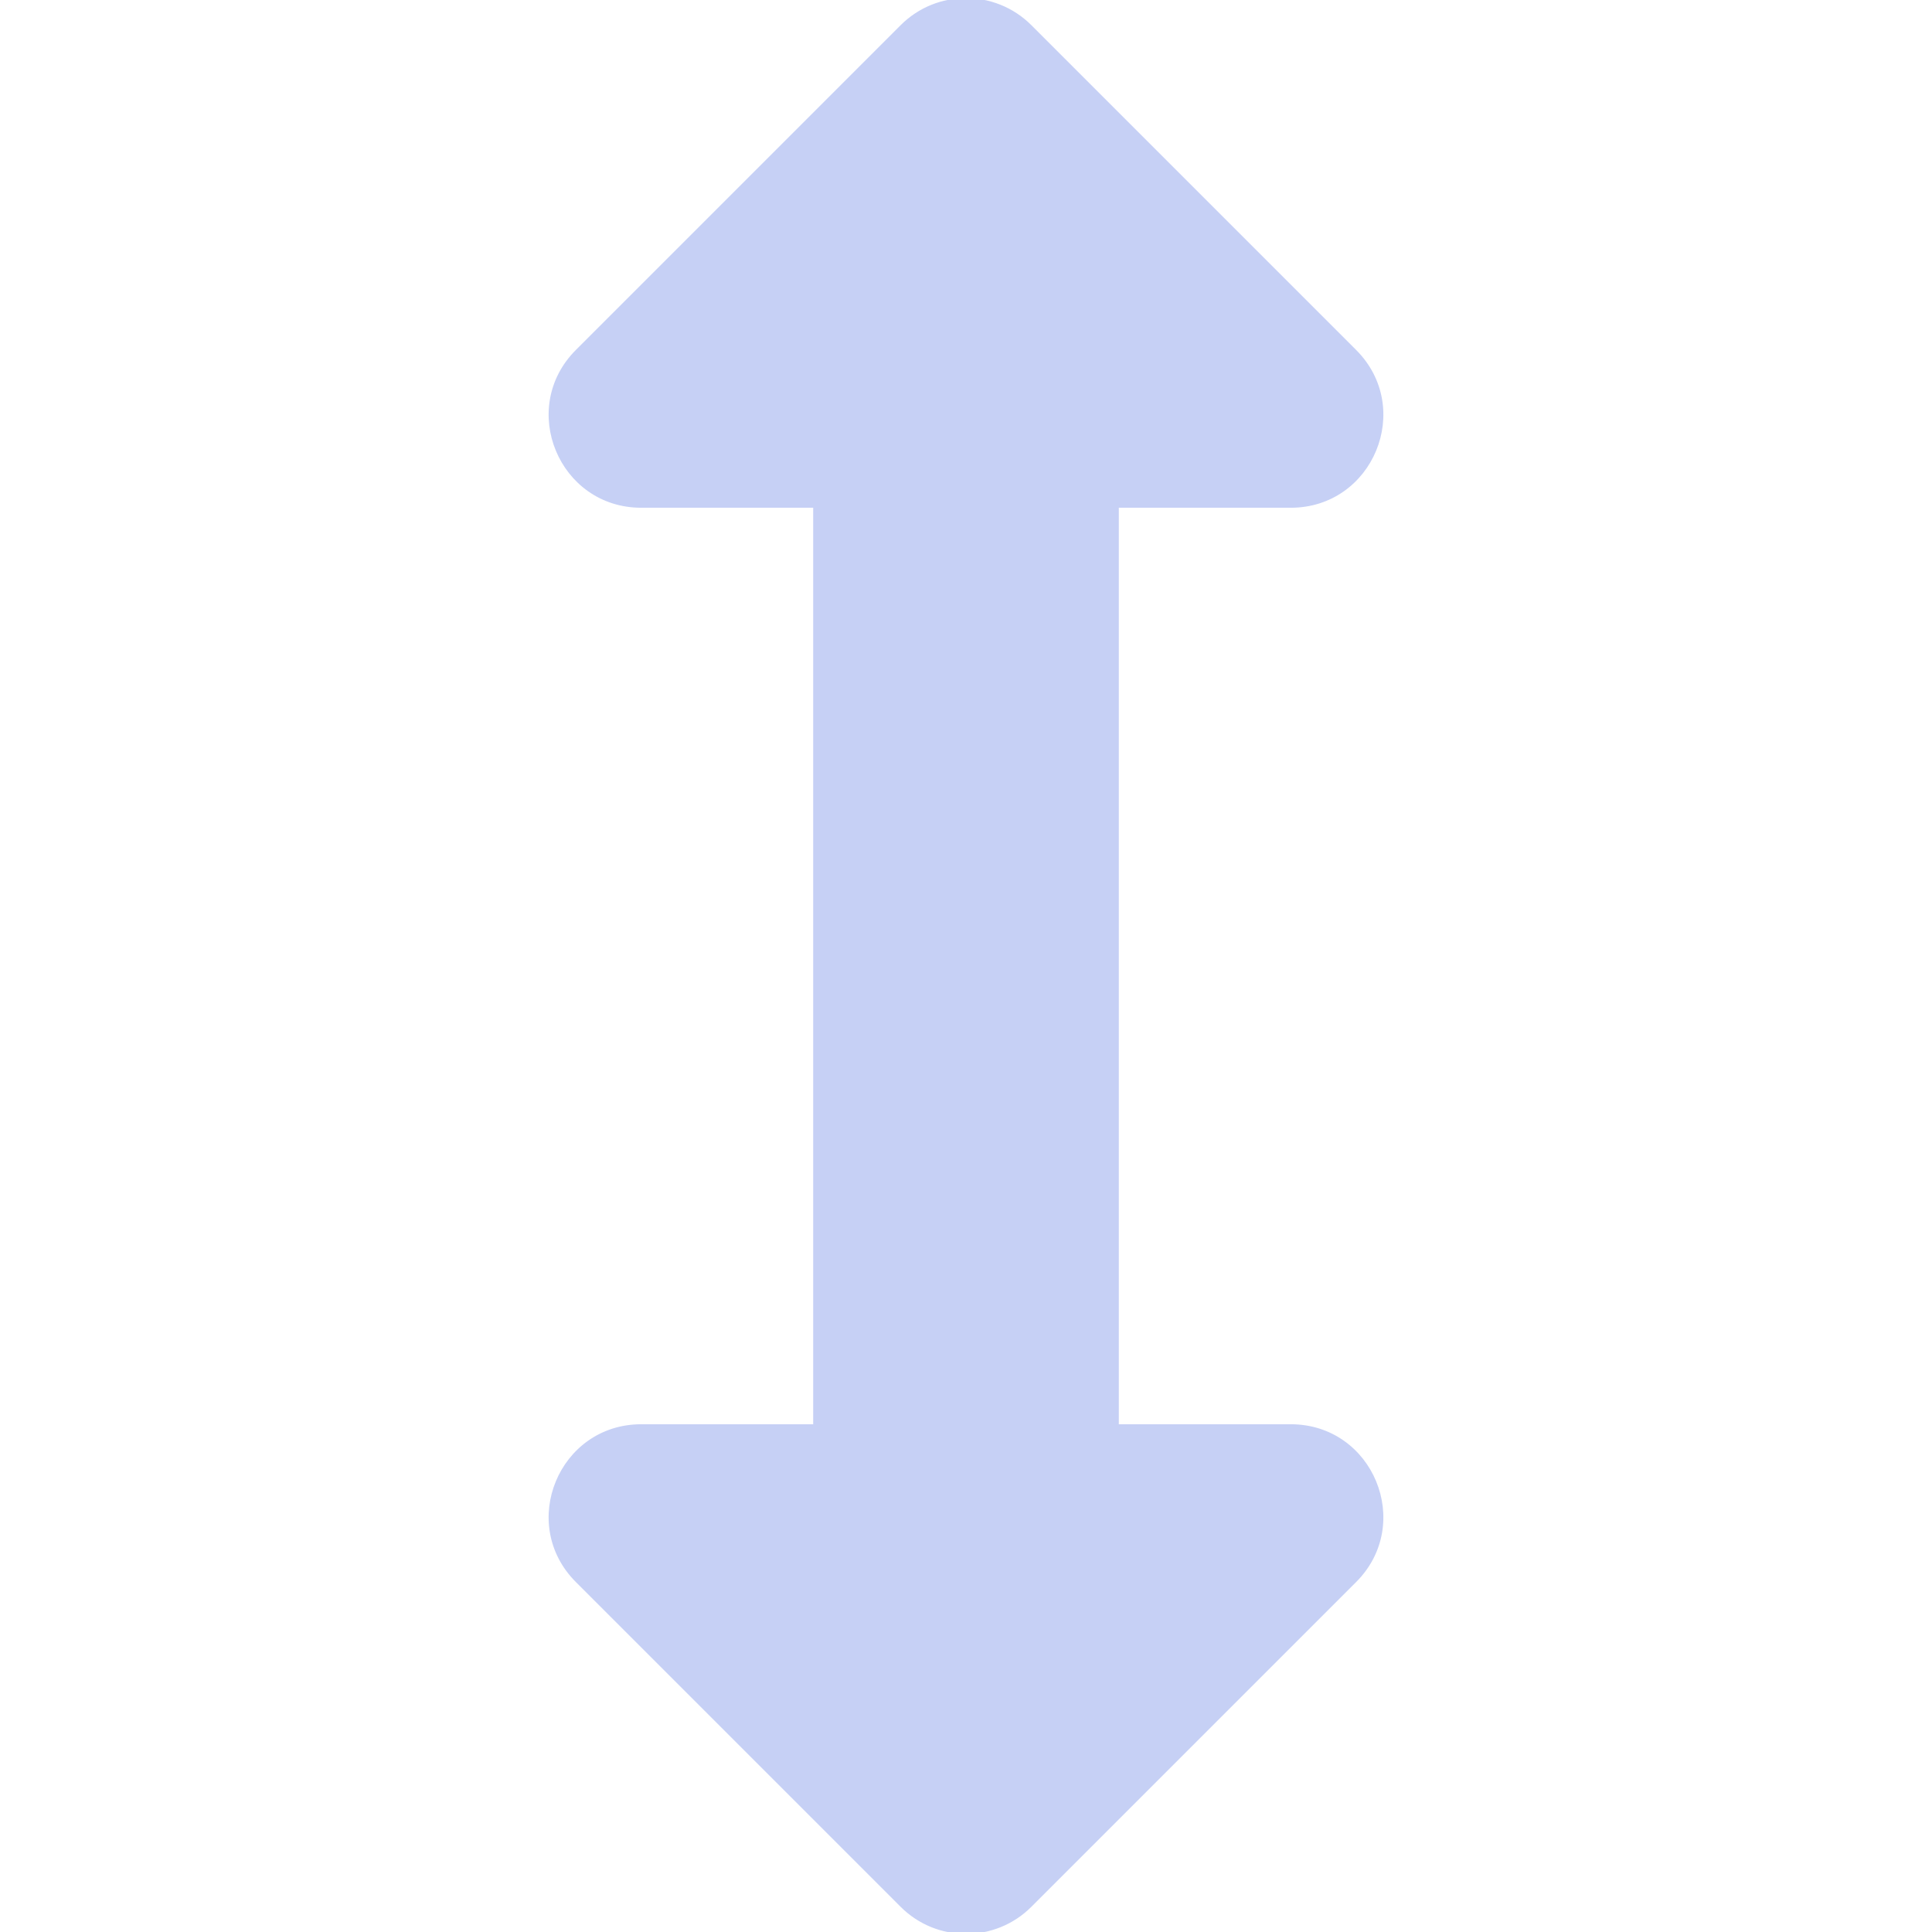 <?xml version="1.0" encoding="UTF-8" standalone="no"?>
<svg
   fill="#232634"
   width="246px"
   height="246px"
   viewBox="-128 0 512 512"
   stroke="#232634"
   version="1.1"
   id="svg1"
   sodipodi:docname="arrow.svg"
   inkscape:version="1.3.2 (091e20ef0f, 2023-11-25, custom)"
   xmlns:inkscape="http://www.inkscape.org/namespaces/inkscape"
   xmlns:sodipodi="http://sodipodi.sourceforge.net/DTD/sodipodi-0.dtd"
   xmlns="http://www.w3.org/2000/svg"
   xmlns:svg="http://www.w3.org/2000/svg">
  <defs
     id="defs1" />
  <sodipodi:namedview
     id="namedview1"
     pagecolor="#505050"
     bordercolor="#ffffff"
     borderopacity="1"
     inkscape:showpageshadow="0"
     inkscape:pageopacity="0"
     inkscape:pagecheckerboard="1"
     inkscape:deskcolor="#505050"
     inkscape:zoom="3.1707317"
     inkscape:cx="130.56923"
     inkscape:cy="120.31923"
     inkscape:window-width="2560"
     inkscape:window-height="1378"
     inkscape:window-x="0"
     inkscape:window-y="26"
     inkscape:window-maximized="1"
     inkscape:current-layer="svg1" />
  <g
     id="SVGRepo_bgCarrier"
     stroke-width="0"
     style="stroke:#c6d0f5;stroke-opacity:1;fill:#c6d0f5;fill-opacity:1" />
  <g
     id="SVGRepo_tracerCarrier"
     stroke-linecap="round"
     stroke-linejoin="round"
     style="stroke:#c6d0f5;stroke-opacity:1;fill:#c6d0f5;fill-opacity:1" />
  <g
     id="SVGRepo_iconCarrier"
     style="stroke:#c6d0f5;stroke-opacity:1;fill:#c6d0f5;fill-opacity:1">
    <path
       d="M214.059 377.941H168V134.059h46.059c21.382 0 32.09-25.851 16.971-40.971L144.971 7.029c-9.373-9.373-24.568-9.373-33.941 0L24.971 93.088c-15.119 15.119-4.411 40.971 16.971 40.971H88v243.882H41.941c-21.382 0-32.09 25.851-16.971 40.971l86.059 86.059c9.373 9.373 24.568 9.373 33.941 0l86.059-86.059c15.12-15.119 4.412-40.971-16.97-40.971z"
       id="path1"
       style="stroke:#c6d0f5;stroke-opacity:1;fill:#c6d0f5;fill-opacity:1" />
  </g>
</svg>
